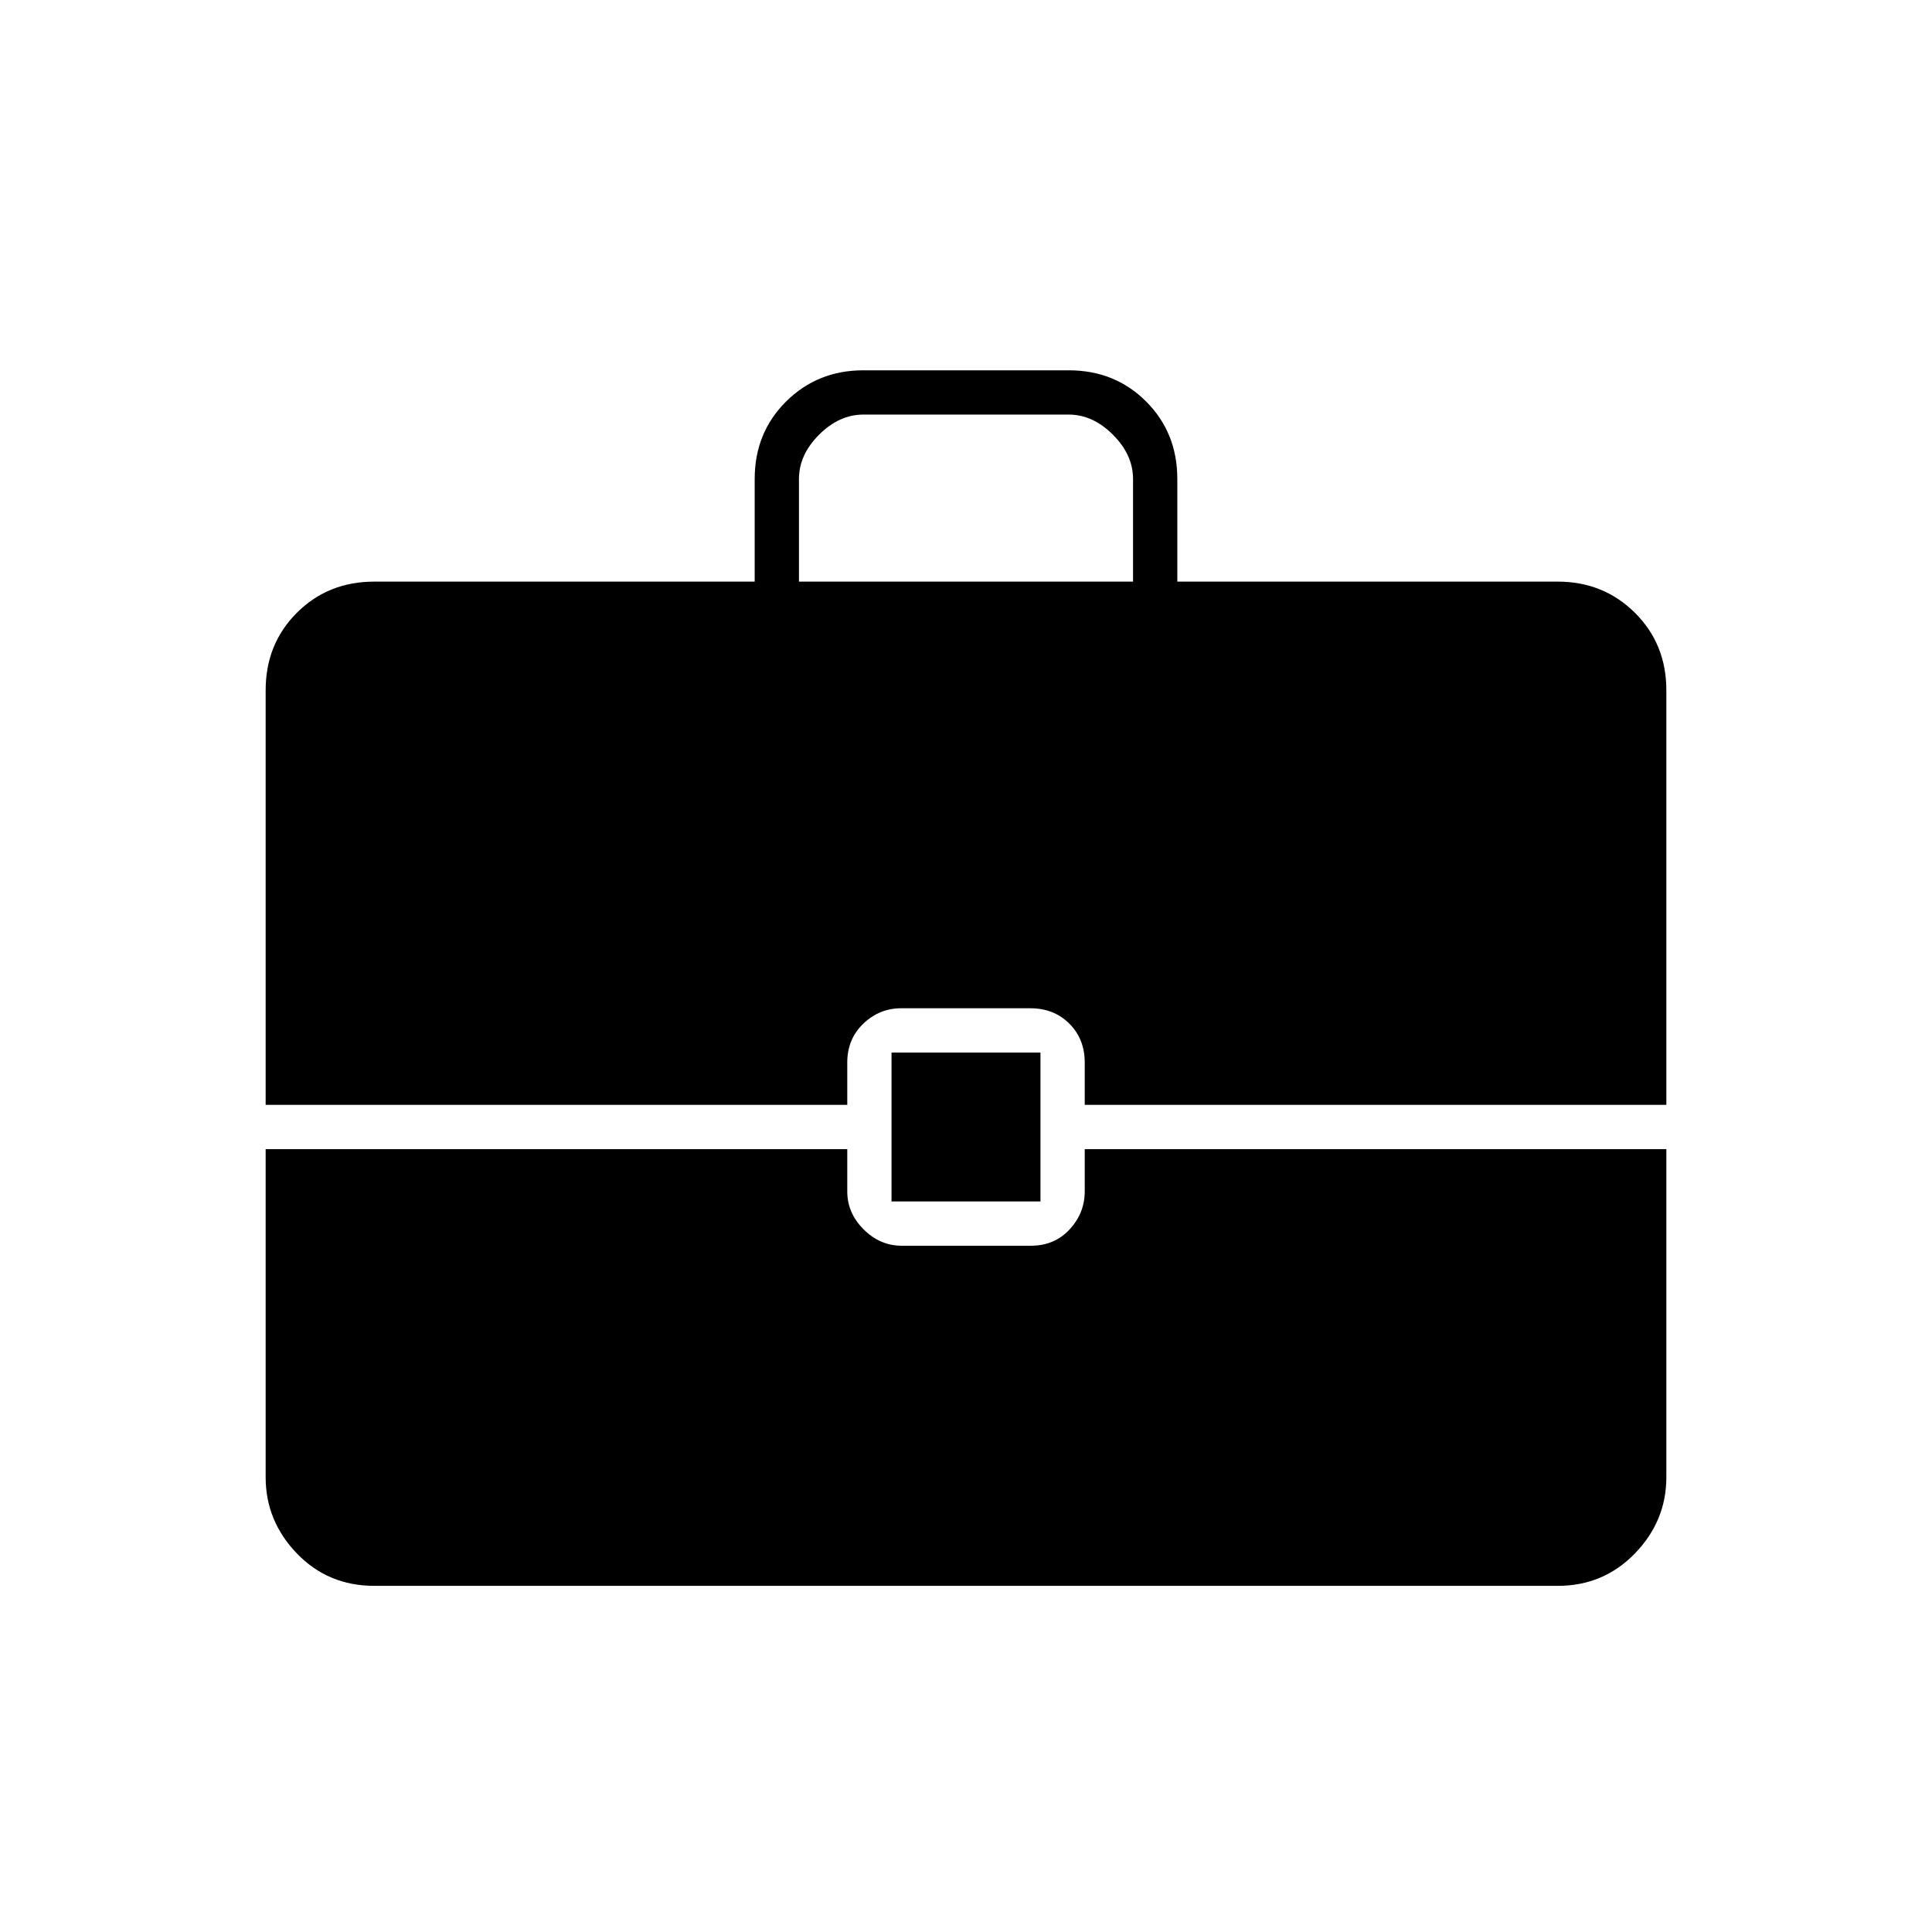<svg xmlns="http://www.w3.org/2000/svg" width="48" height="48" viewBox="0 -960 960 960"><path d="M132-411v-206q0-23 15.5-38.5T186-671h189v-51q0-23 15.612-38.5Q406.225-776 429-776h102q23 0 38.5 15.5T585-722v51h189q22.775 0 38.388 15.5Q828-640 828-617v206H539v-21q0-11.725-7.651-19.362Q523.698-459 511.954-459H447.77Q437-459 429-451.362q-8 7.637-8 19.362v21H132Zm265-260h166v-51q0-12-10-22t-22-10H429q-12 0-22 10t-10 22v51Zm46 308v-74h74v74h-74ZM186-172q-23 0-38.5-16.113Q132-204.225 132-226v-163h289v21q0 10.75 8.138 18.875T448.046-341h64.184q11.745 0 19.257-8.125Q539-357.25 539-368v-21h289v163q0 21.775-15.612 37.887Q796.775-172 774-172H186Z"/></svg>